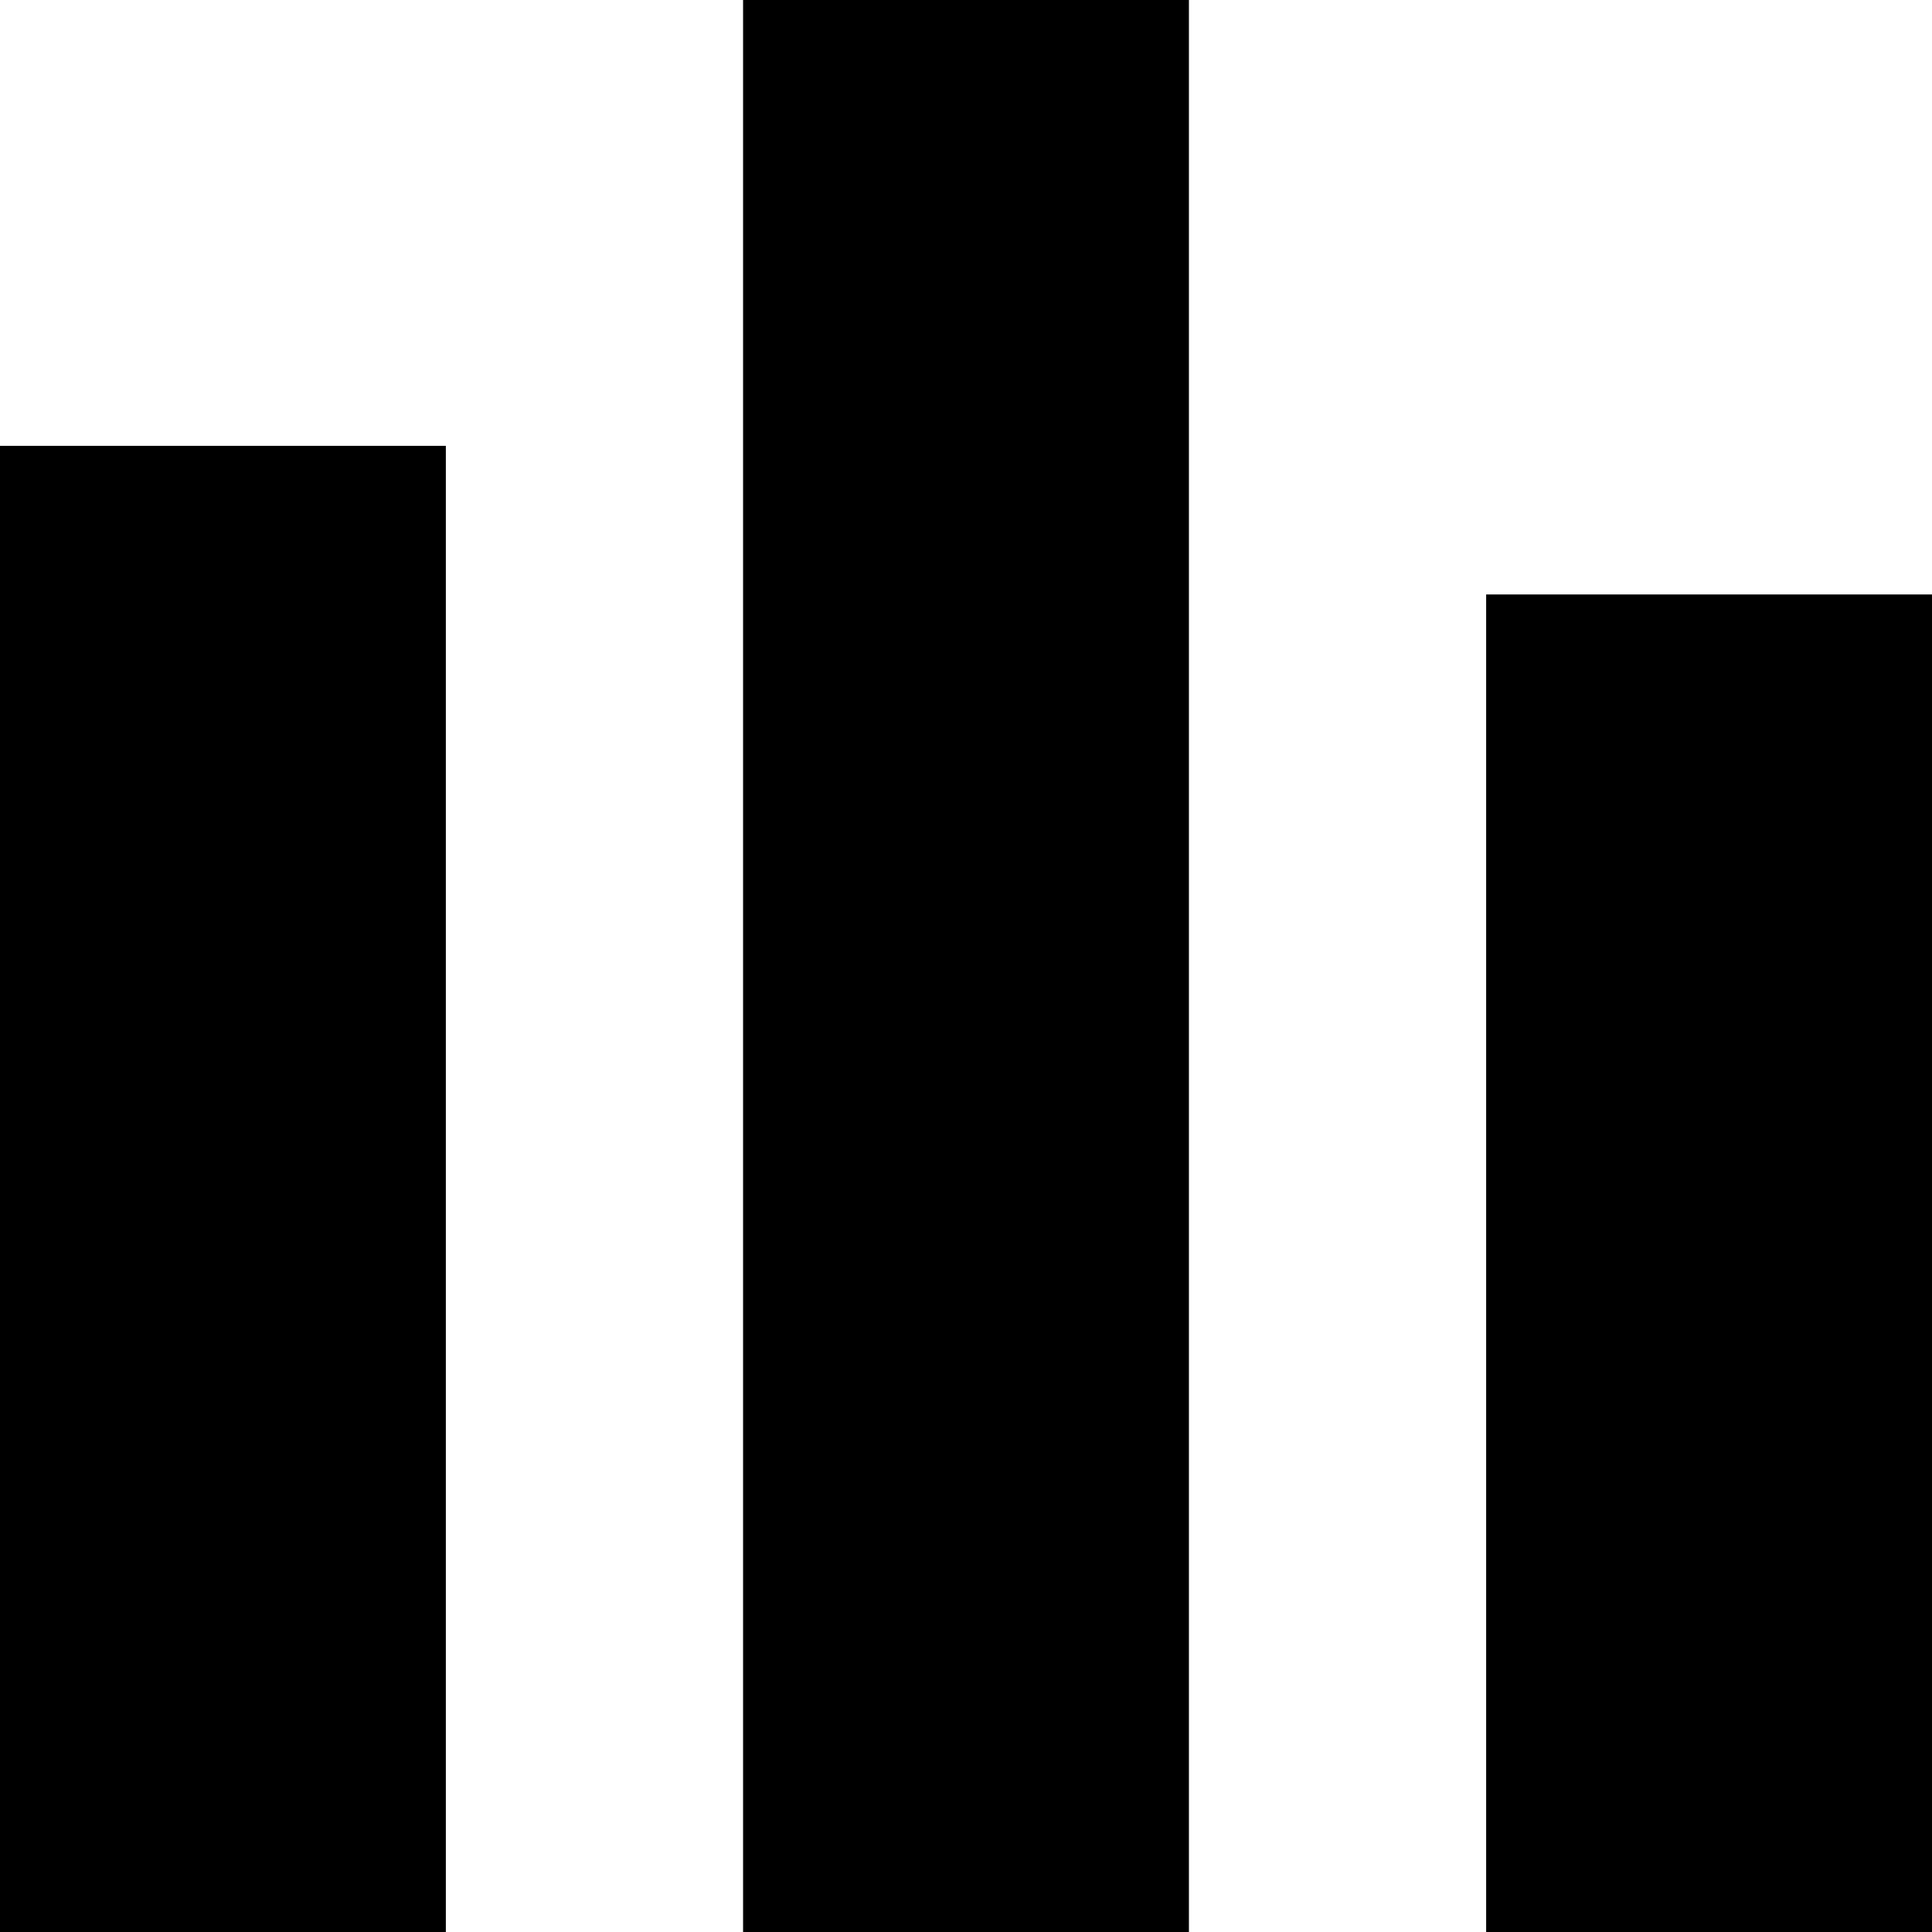 <svg xmlns="http://www.w3.org/2000/svg" width="13" height="13" viewBox="0 0 13 13">
  <defs>
    <style>
      .cls-1 {
        fill-rule: evenodd;
      }
    </style>
  </defs>
  <path id="Rectangle_18_copy_2" data-name="Rectangle 18 copy 2" class="cls-1" d="M64,13h3V23H64V13Zm5-3h3V23H69V10Zm5,4h3v9H74V14Z" transform="translate(-64 -10)"/>
</svg>
